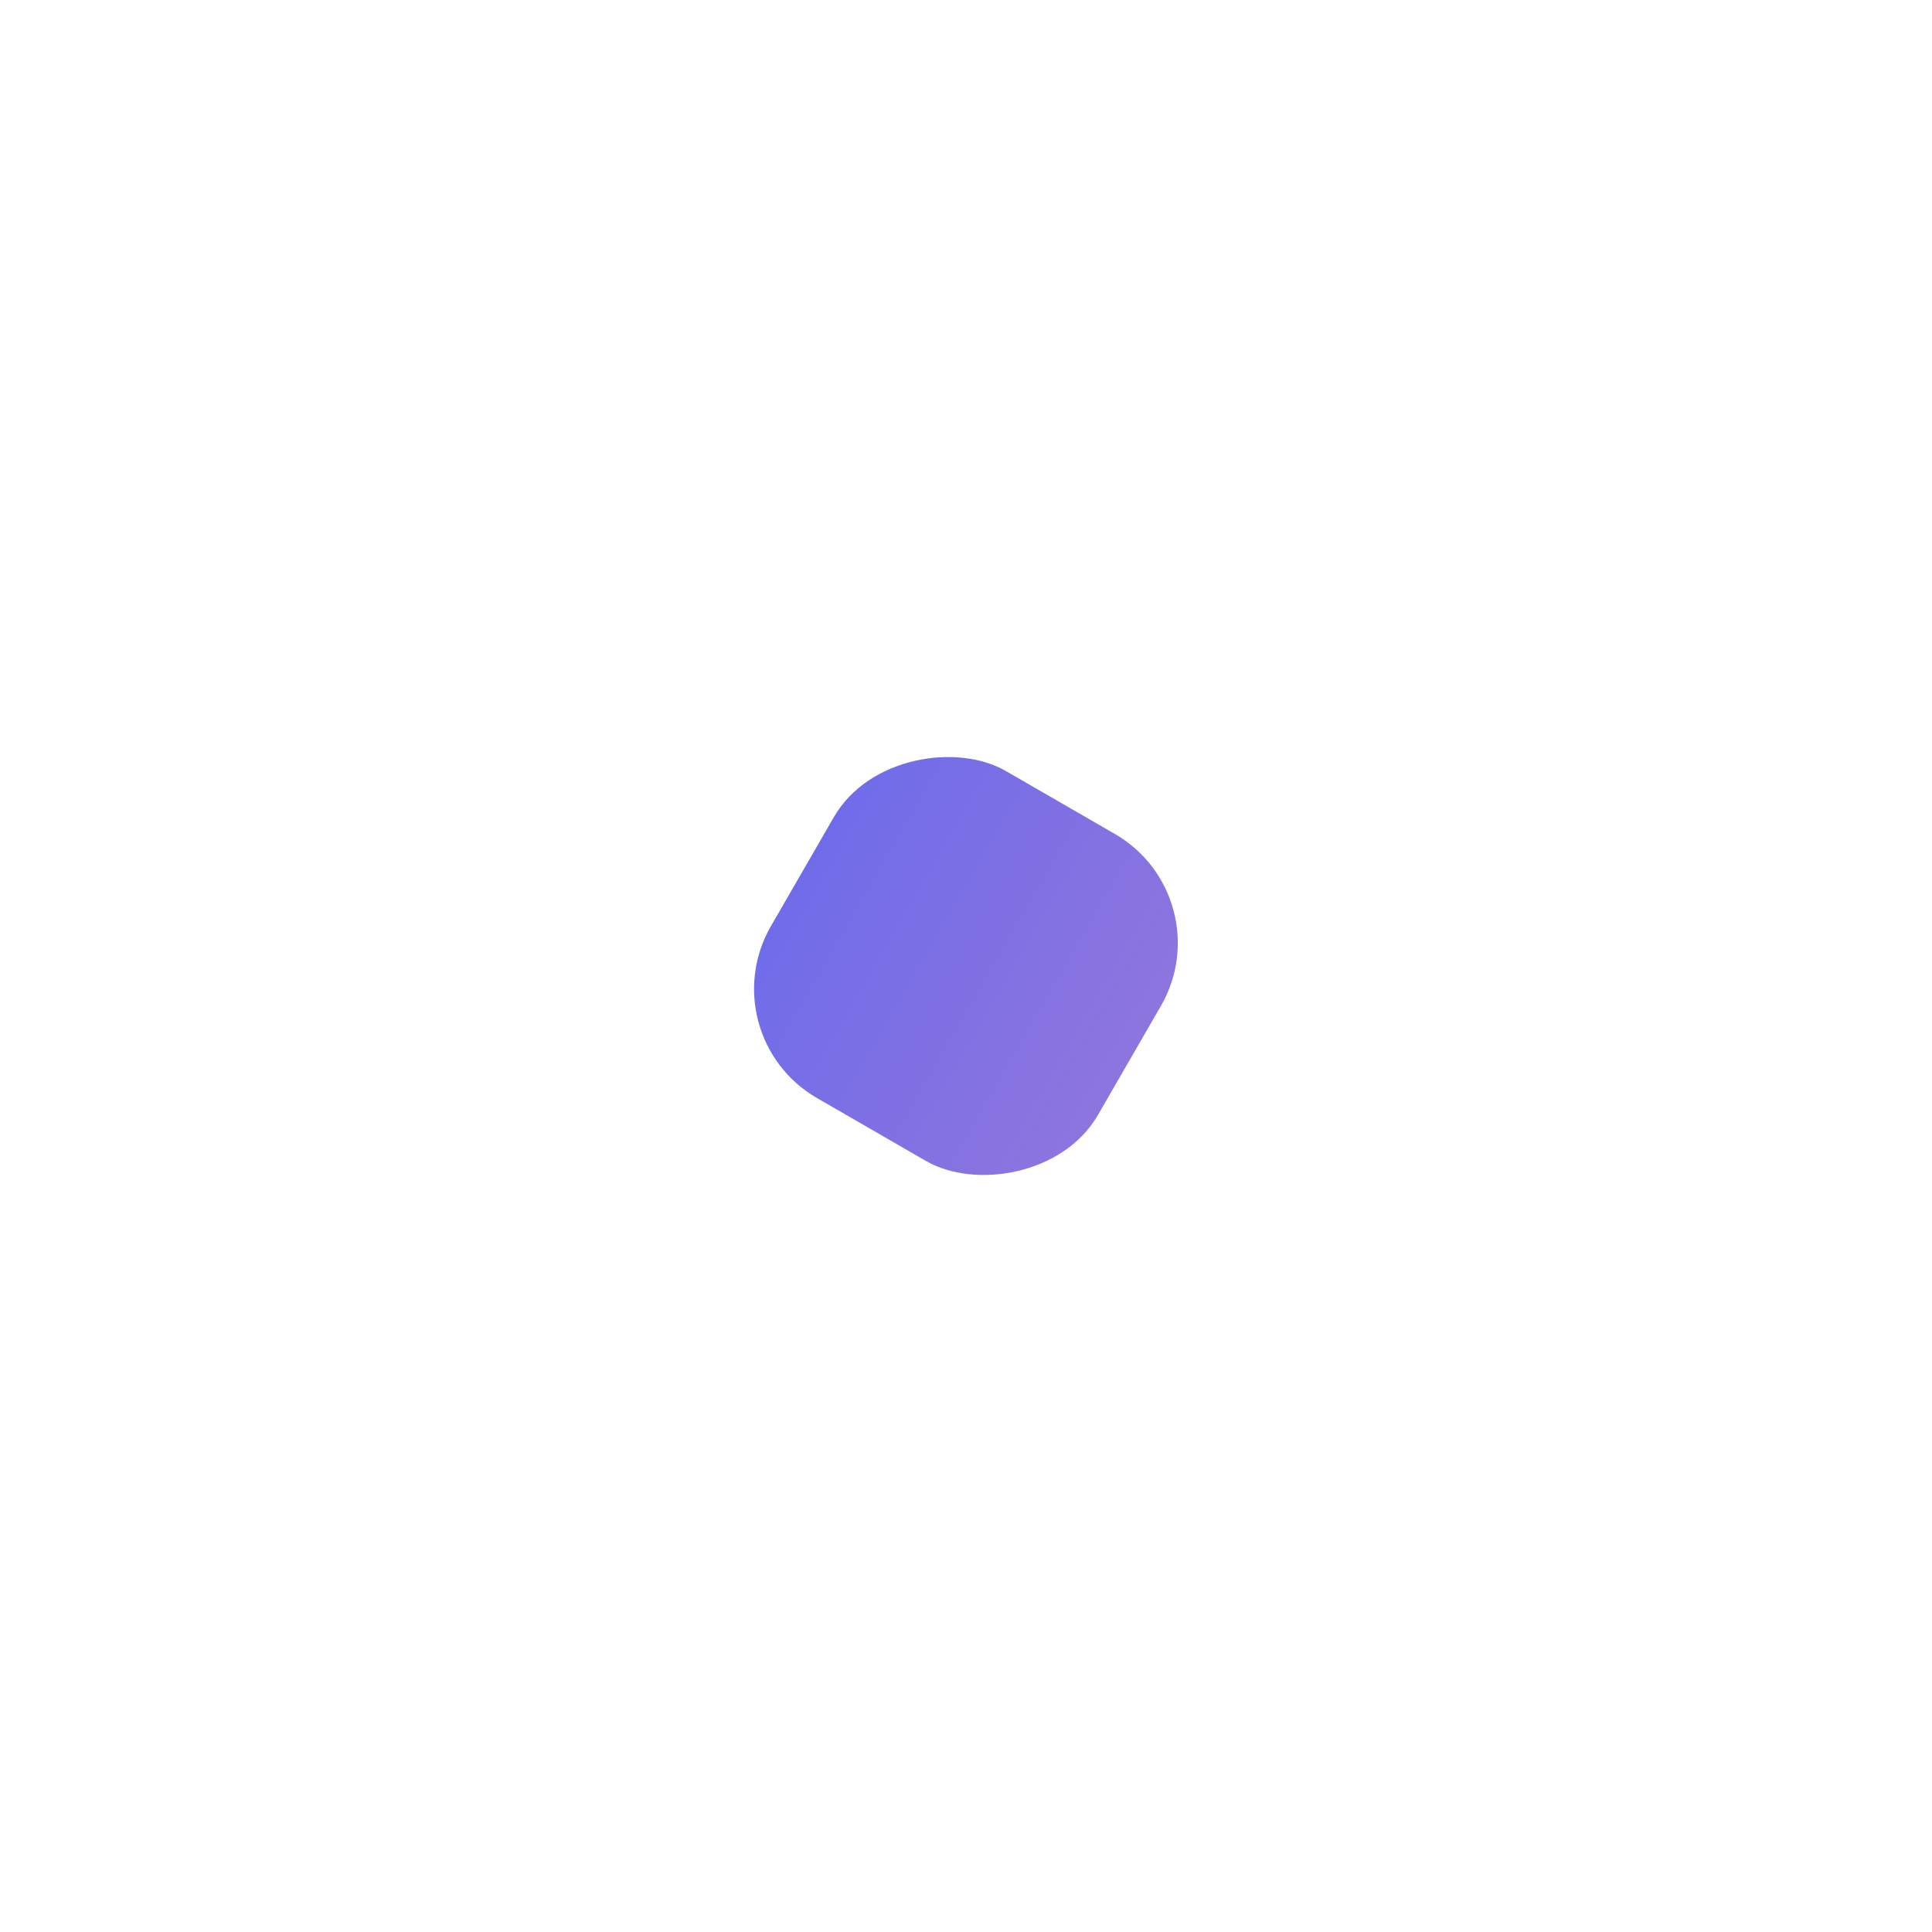 <svg xmlns="http://www.w3.org/2000/svg" xmlns:xlink="http://www.w3.org/1999/xlink" width="61.392" height="61.392" viewBox="0 0 61.392 61.392">
  <defs>
    <linearGradient id="linear-gradient" x1="0.5" x2="0.5" y2="1" gradientUnits="objectBoundingBox">
      <stop offset="0" stop-color="#8d75de"/>
      <stop offset="1" stop-color="#706ce9"/>
    </linearGradient>
    <filter id="사각형_1491" x="0" y="0" width="61.392" height="61.392" filterUnits="userSpaceOnUse">
      <feOffset input="SourceAlpha"/>
      <feGaussianBlur stdDeviation="7.5" result="blur"/>
      <feFlood flood-color="#9170f7"/>
      <feComposite operator="in" in2="blur"/>
      <feComposite in="SourceGraphic"/>
    </filter>
  </defs>
  <g transform="matrix(1, 0, 0, 1, 0, 0)" filter="url(#사각형_1491)">
    <rect id="사각형_1491-2" data-name="사각형 1491" width="12" height="12" rx="4" transform="translate(38.89 28.5) rotate(120)" fill="url(#linear-gradient)"/>
  </g>
</svg>
